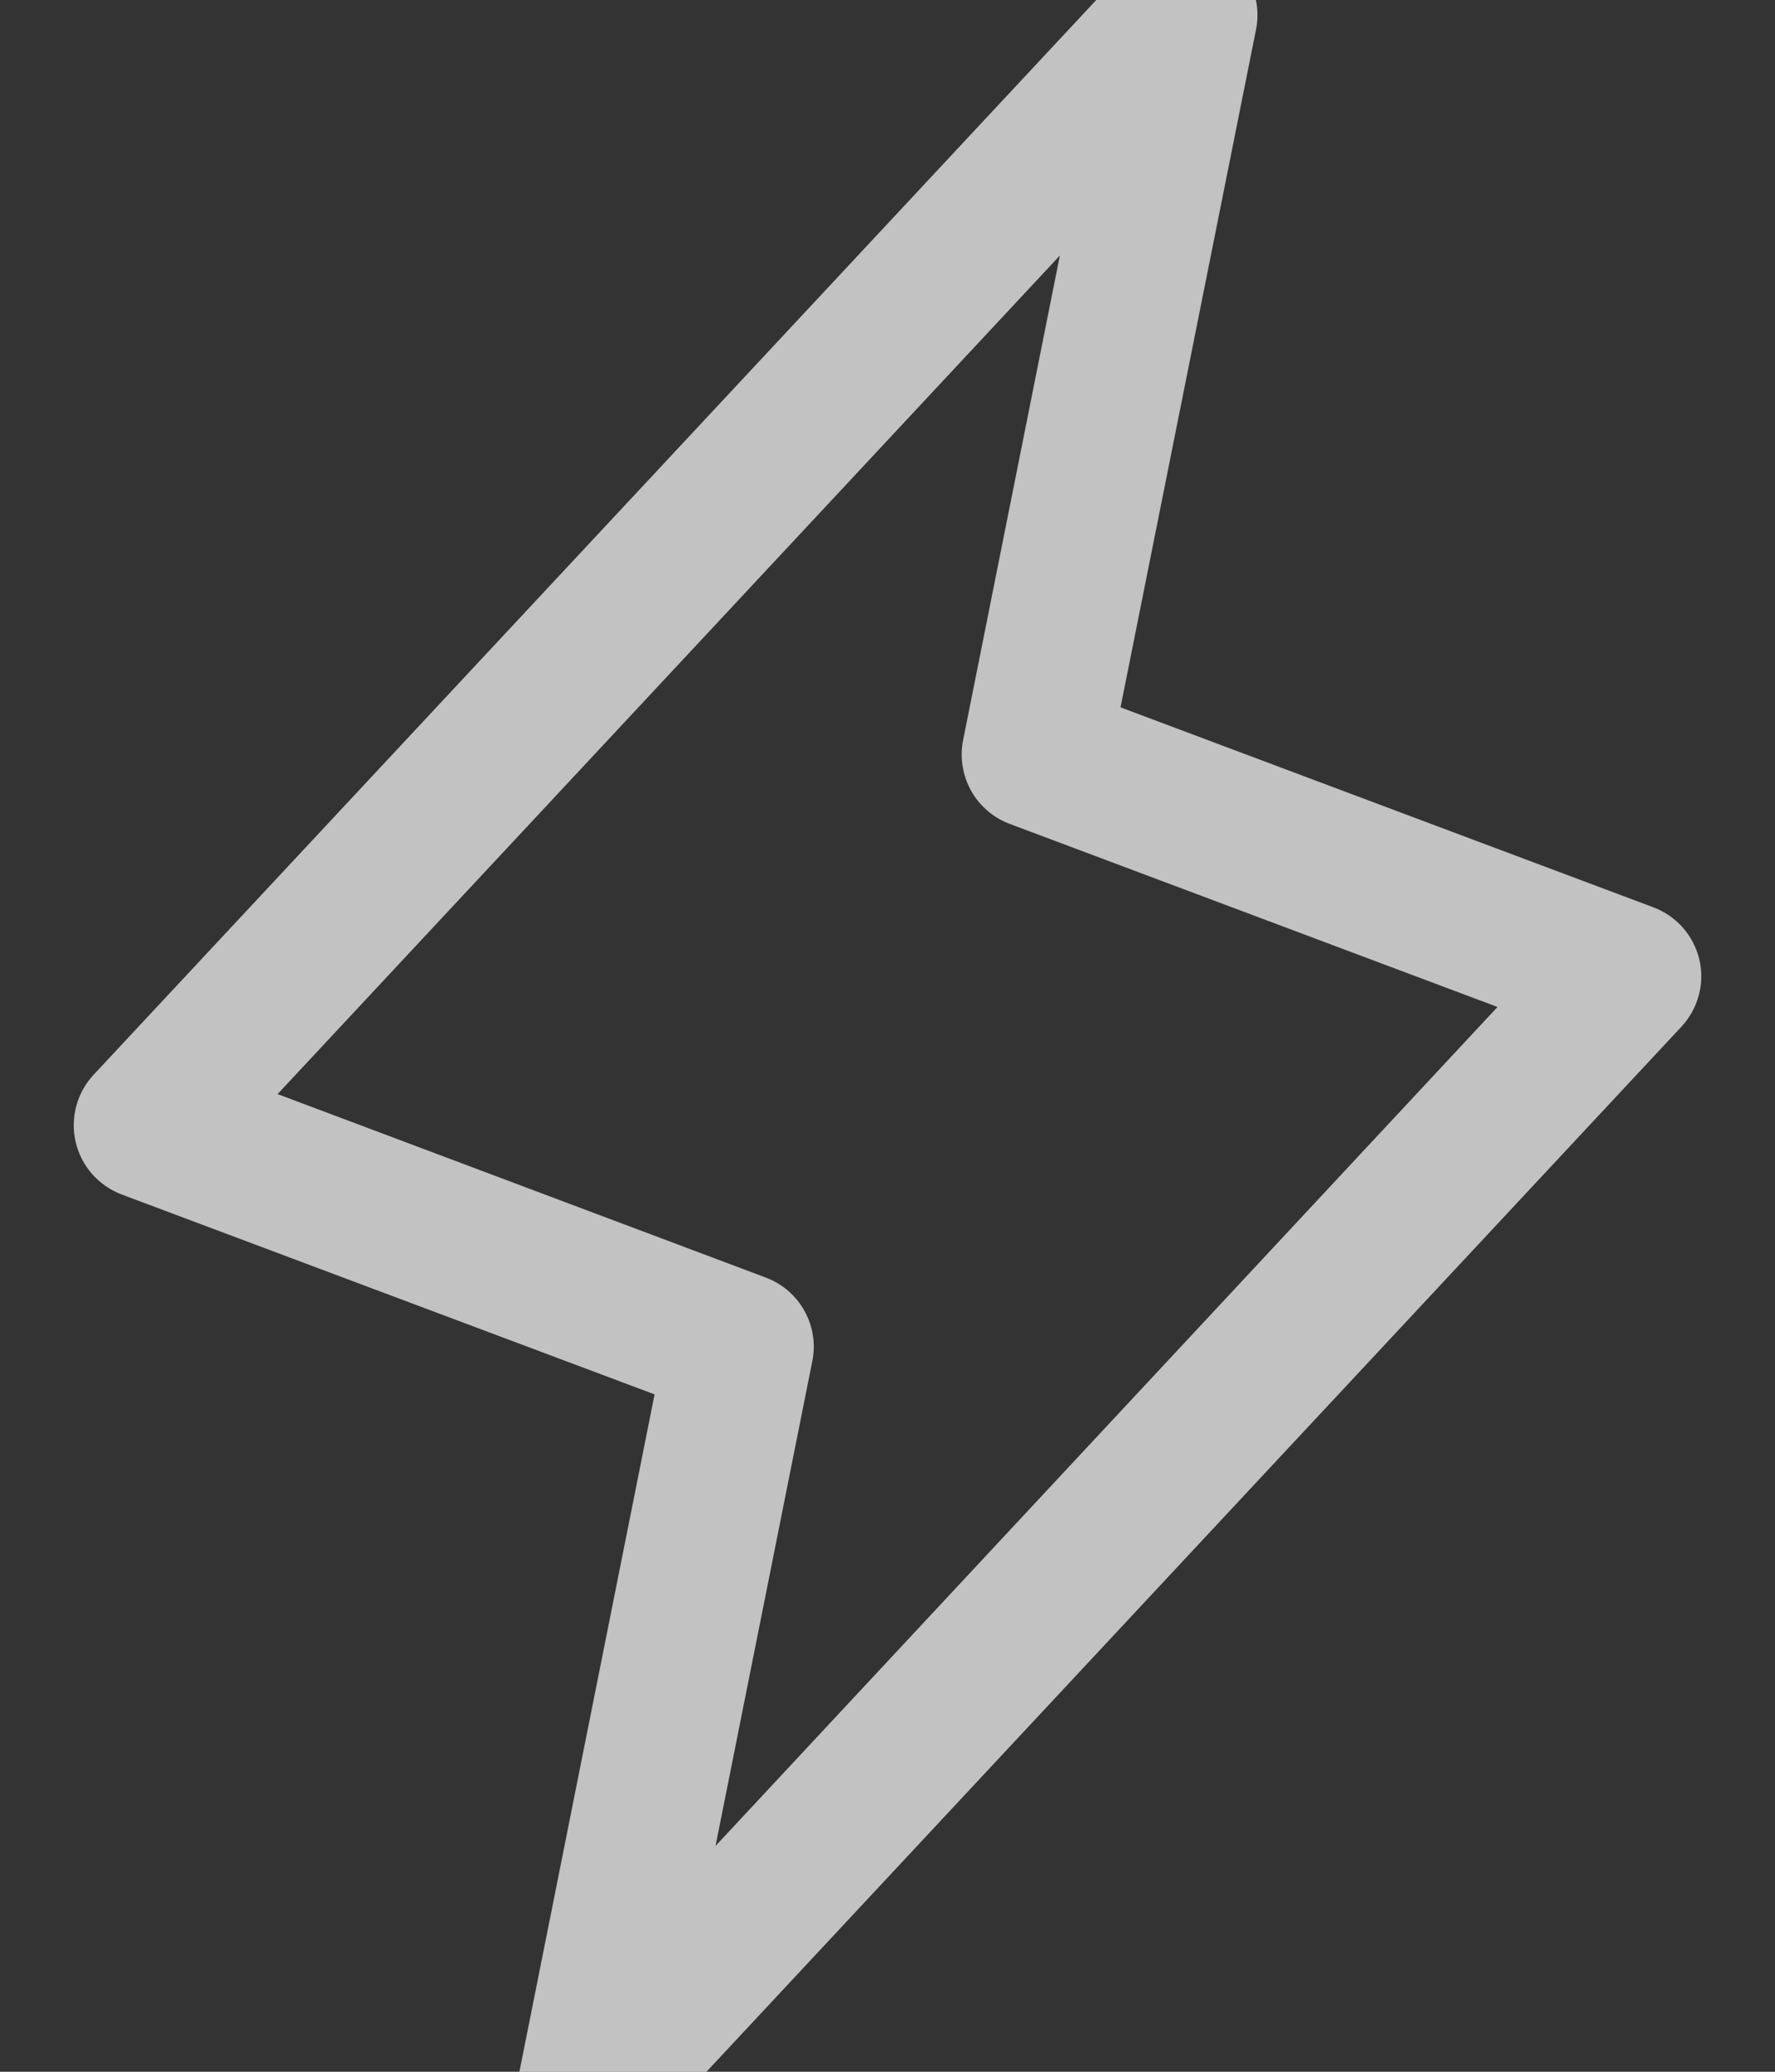 <svg width="18" height="21" viewBox="0 0 18 21" fill="none" xmlns="http://www.w3.org/2000/svg">
<rect x="0" y="0" width="18" height="21" fill="#333333" stroke="none"/>
<path d="M17.233 9.727C17.204 9.606 17.147 9.495 17.065 9.402C16.983 9.31 16.88 9.239 16.764 9.196L11.363 7.17L12.738 0.295C12.769 0.136 12.747 -0.03 12.676 -0.176C12.604 -0.323 12.488 -0.442 12.343 -0.516C12.198 -0.59 12.033 -0.615 11.873 -0.587C11.712 -0.559 11.565 -0.48 11.454 -0.361L0.954 10.889C0.869 10.979 0.807 11.088 0.774 11.208C0.742 11.328 0.739 11.453 0.767 11.574C0.795 11.695 0.852 11.807 0.934 11.9C1.016 11.993 1.119 12.064 1.235 12.108L6.638 14.134L5.267 21.001C5.236 21.161 5.258 21.326 5.329 21.473C5.4 21.619 5.517 21.738 5.662 21.812C5.807 21.886 5.972 21.911 6.132 21.883C6.293 21.855 6.44 21.776 6.551 21.657L17.051 10.407C17.135 10.317 17.195 10.208 17.227 10.089C17.259 9.971 17.261 9.846 17.233 9.727ZM7.256 18.711L8.237 13.8C8.273 13.626 8.245 13.445 8.159 13.289C8.073 13.134 7.935 13.014 7.769 12.951L2.815 11.09L10.748 2.59L9.767 7.501C9.732 7.675 9.76 7.856 9.846 8.012C9.932 8.167 10.07 8.287 10.236 8.35L15.186 10.207L7.256 18.711Z" fill="white" fill-opacity="0.7"/>
</svg>
